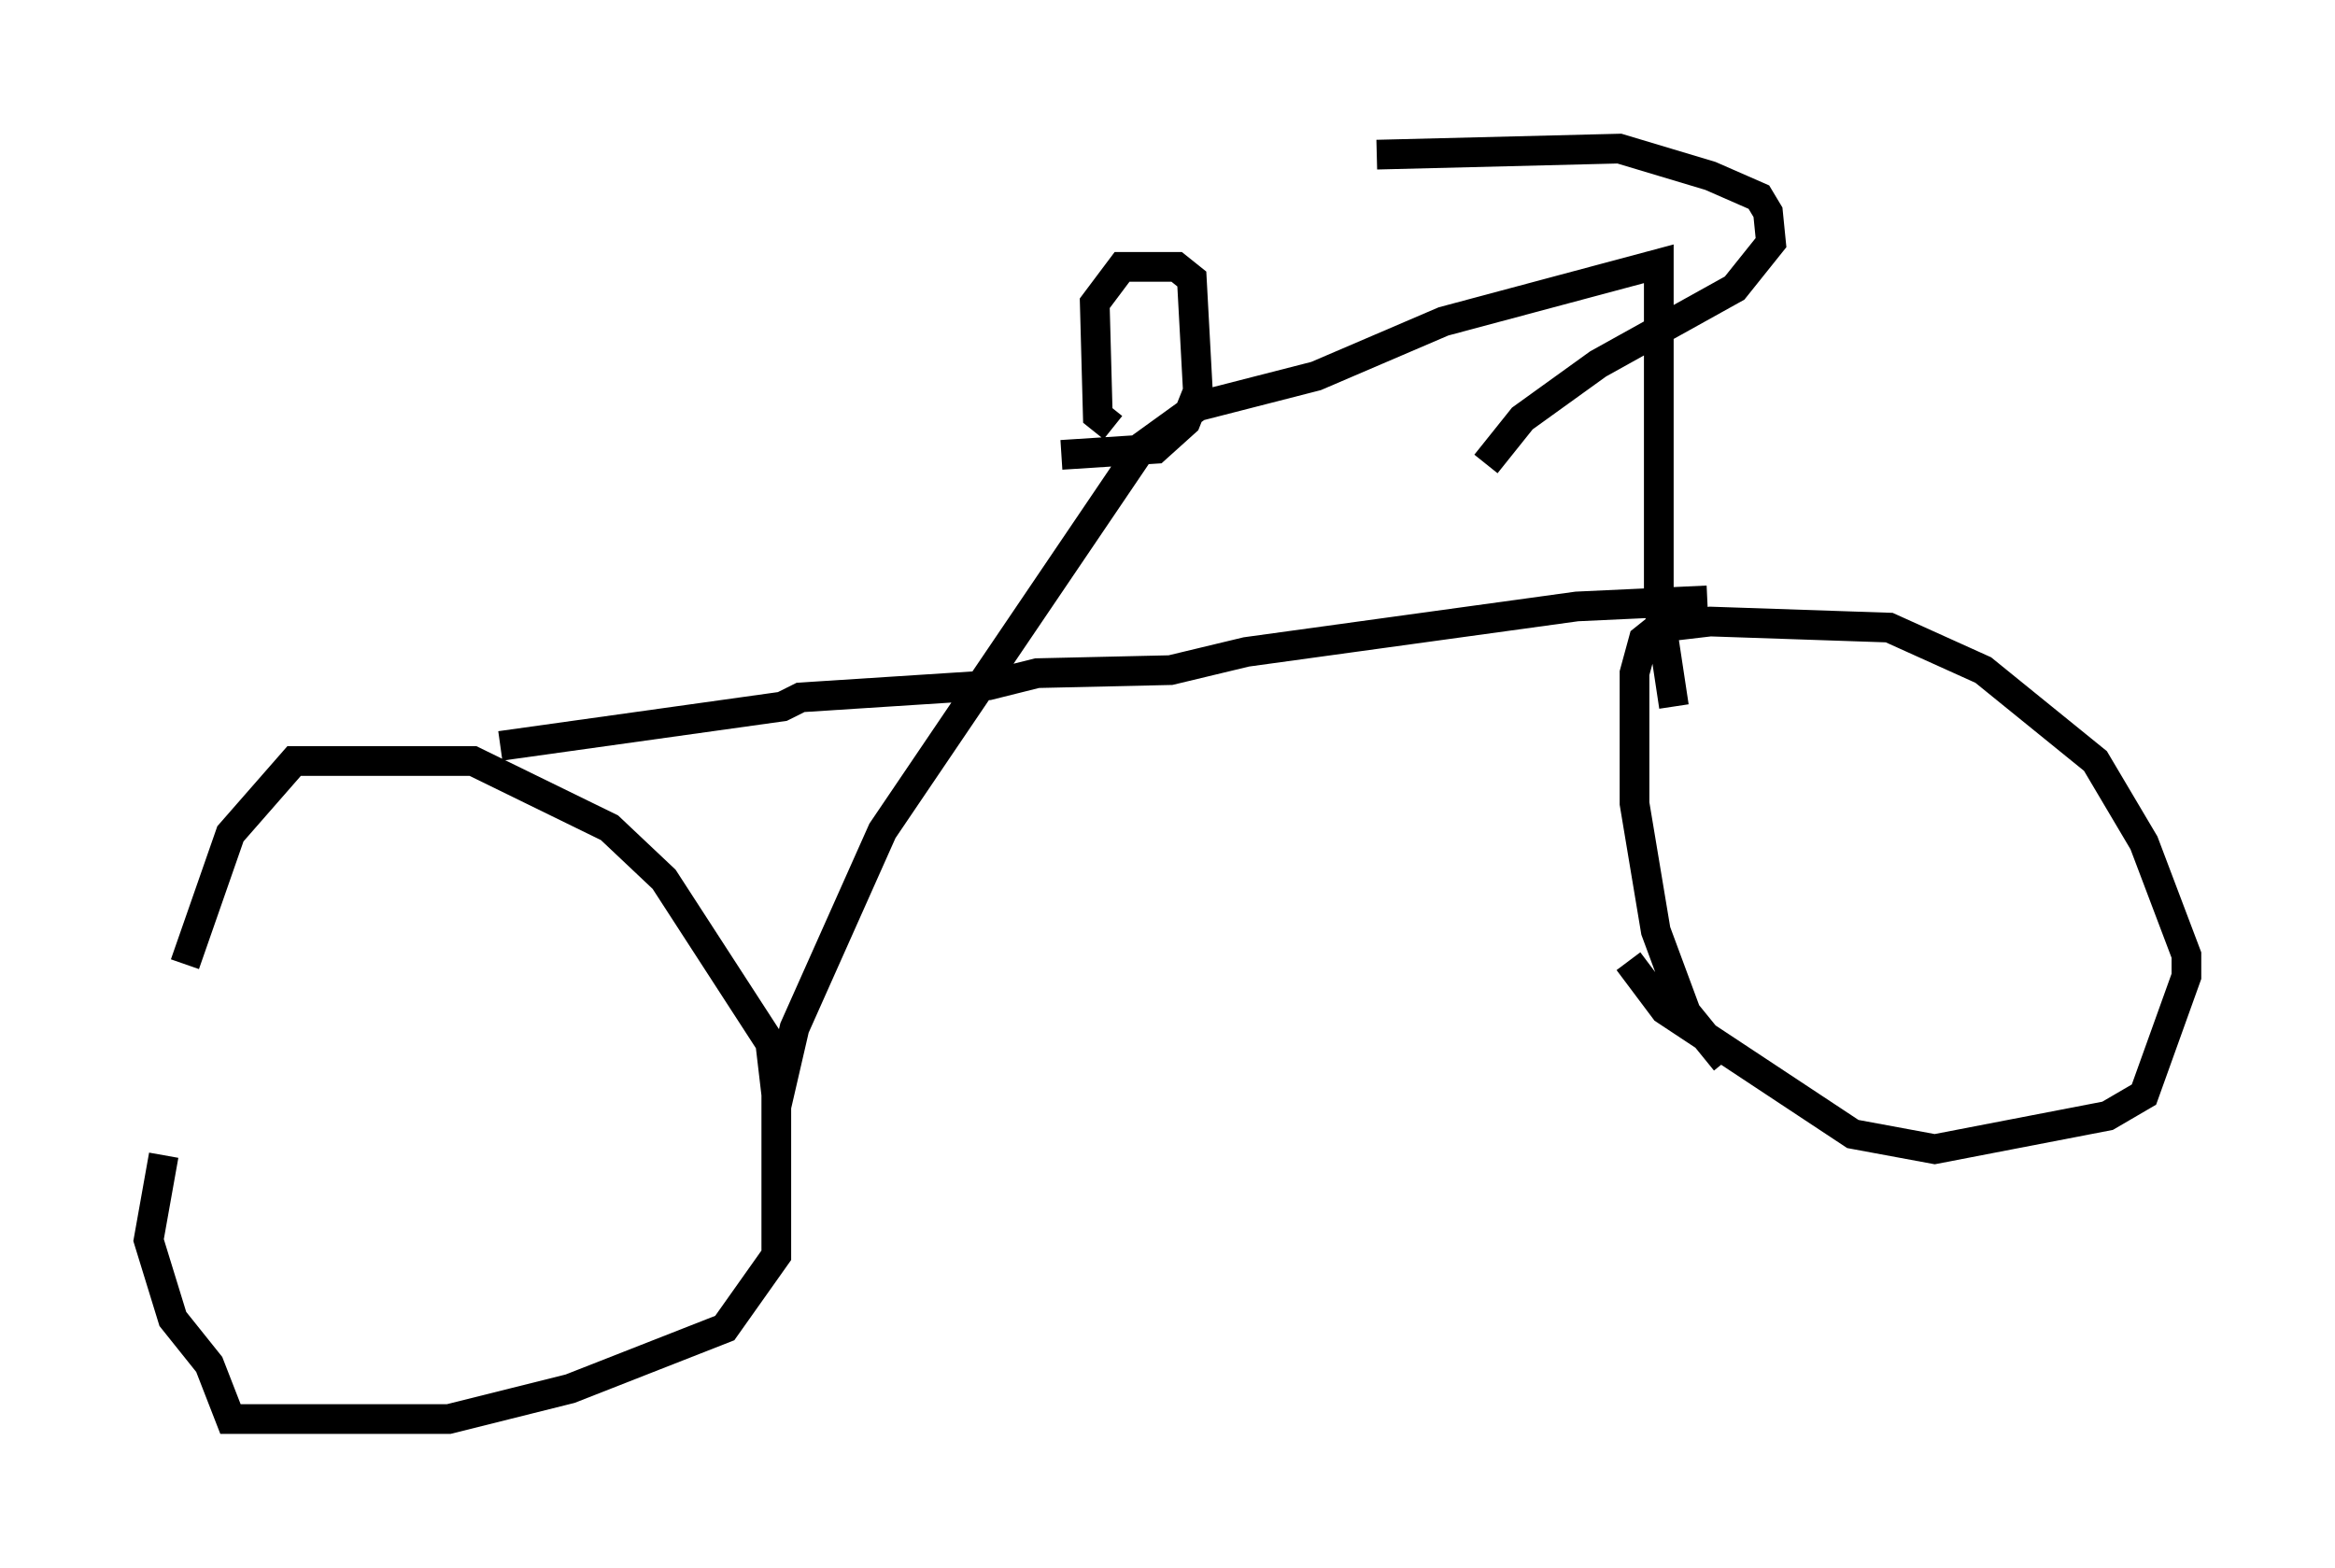 <?xml version="1.0" encoding="utf-8" ?>
<svg baseProfile="full" height="52.773" version="1.1" width="78.601" xmlns="http://www.w3.org/2000/svg" xmlns:ev="http://www.w3.org/2001/xml-events" xmlns:xlink="http://www.w3.org/1999/xlink"><defs /><rect fill="white" height="52.773" width="78.601" x="0" y="0" /><path d="M5.715, 42.669 m0.51, -10.208 l1.531, -4.39 2.144, -2.45 l6.023, 0.0 4.594, 2.246 l1.838, 1.735 3.573, 5.513 l0.204, 1.735 0.0, 5.41 l-1.735, 2.45 -5.206, 2.042 l-4.083, 1.021 -7.35, 0.0 l-0.715, -1.838 -1.225, -1.531 l-0.817, -2.654 0.51, -2.858 m52.573, -3.165 l-1.327, -1.633 -1.021, -2.756 l-0.715, -4.288 0.0, -4.39 l0.306, -1.123 0.51, -0.408 l1.735, -0.204 6.023, 0.204 l3.165, 1.429 3.777, 3.063 l1.633, 2.756 1.429, 3.777 l0.0, 0.715 -1.429, 3.981 l-1.225, 0.715 -5.819, 1.123 l-2.756, -0.51 -6.329, -4.185 l-1.225, -1.633 m-37.975, -7.248 l9.494, -1.327 0.613, -0.306 l6.329, -0.408 1.633, -0.408 l4.492, -0.102 2.552, -0.613 l11.127, -1.531 4.39, -0.204 m-31.34, 17.048 l0.613, -2.654 2.96, -6.635 l8.779, -12.965 1.838, -1.327 l3.981, -1.021 4.288, -1.838 l7.248, -1.94 0.0, 11.536 l0.51, 3.369 m-10.004, -18.579 l8.167, -0.204 3.063, 0.919 l1.633, 0.715 0.306, 0.51 l0.102, 1.021 -1.225, 1.531 l-4.594, 2.552 -2.552, 1.838 l-1.225, 1.531 m-12.556, -1.225 l-0.51, -0.408 -0.102, -3.777 l0.919, -1.225 1.838, 0.0 l0.51, 0.408 0.204, 3.777 l-0.408, 1.021 -1.021, 0.919 l-3.165, 0.204 " fill="none" stroke="black" stroke-width="1" /></svg>
